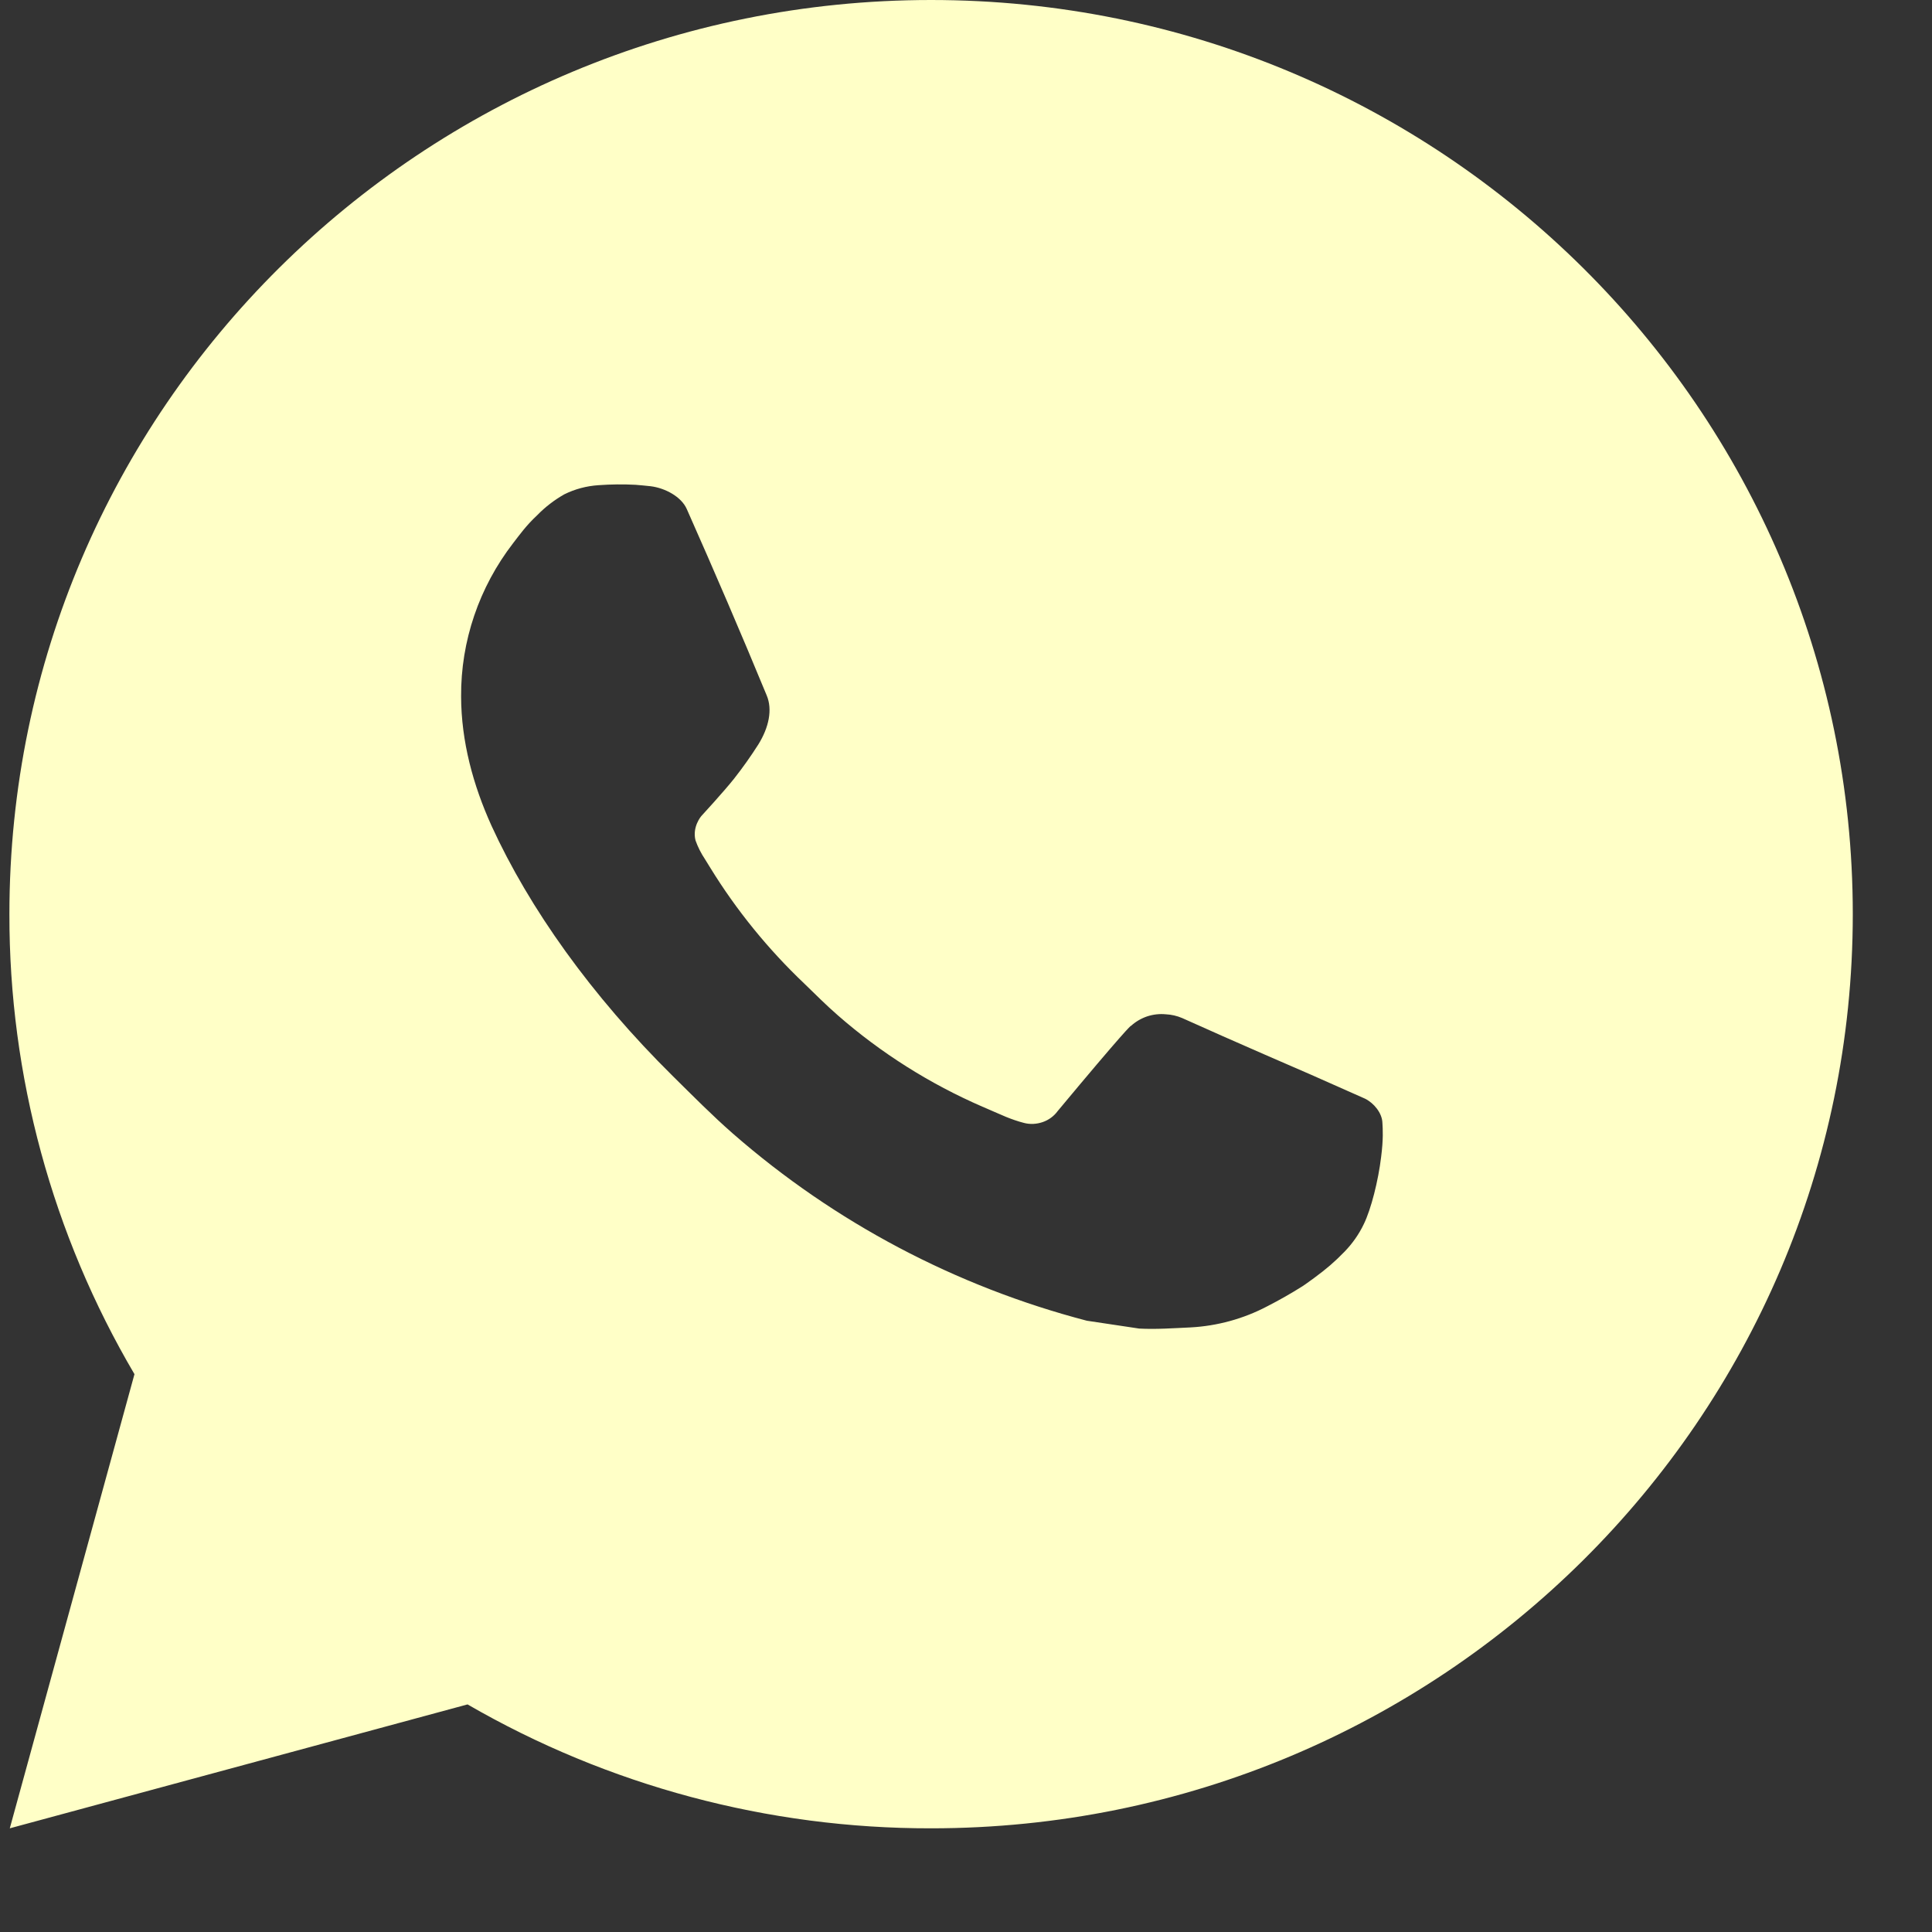 <svg width="15" height="15" viewBox="0 0 15 15" fill="none" xmlns="http://www.w3.org/2000/svg">
<rect x="0" y="0" width="15" height="15" fill="#333333" stroke="none"/>
<path d="M0.076 14.195L1.044 10.669C0.406 9.585 0.071 8.352 0.073 7.097C0.073 3.177 3.277 0 7.229 0C11.181 0 14.385 3.177 14.385 7.097C14.385 11.017 11.181 14.195 7.229 14.195C5.965 14.197 4.722 13.865 3.63 13.233L0.076 14.195ZM4.647 3.767C4.554 3.773 4.464 3.797 4.381 3.838C4.304 3.882 4.233 3.936 4.171 4C4.085 4.08 4.036 4.15 3.984 4.217C3.72 4.559 3.577 4.978 3.58 5.408C3.581 5.756 3.673 6.095 3.816 6.411C4.109 7.051 4.59 7.729 5.226 8.357C5.379 8.508 5.529 8.66 5.69 8.801C6.48 9.491 7.42 9.988 8.438 10.254L8.845 10.315C8.977 10.322 9.11 10.312 9.243 10.306C9.451 10.295 9.655 10.239 9.839 10.142C9.933 10.094 10.024 10.042 10.113 9.986C10.113 9.986 10.144 9.966 10.203 9.922C10.299 9.851 10.358 9.801 10.439 9.718C10.498 9.657 10.55 9.585 10.589 9.503C10.645 9.388 10.701 9.167 10.723 8.983C10.741 8.843 10.736 8.766 10.733 8.718C10.731 8.642 10.667 8.564 10.598 8.53L10.181 8.345C10.181 8.345 9.558 8.076 9.178 7.904C9.138 7.887 9.095 7.877 9.052 7.875C9.003 7.87 8.953 7.876 8.907 7.891C8.86 7.907 8.817 7.932 8.781 7.965V7.964C8.778 7.964 8.73 8.004 8.212 8.626C8.183 8.666 8.142 8.696 8.095 8.712C8.048 8.728 7.997 8.731 7.949 8.718C7.902 8.706 7.857 8.69 7.812 8.672C7.724 8.635 7.693 8.62 7.632 8.594L7.629 8.593C7.219 8.415 6.84 8.176 6.505 7.883C6.415 7.805 6.331 7.72 6.245 7.637C5.964 7.37 5.718 7.068 5.515 6.738L5.473 6.67C5.443 6.625 5.418 6.576 5.4 6.525C5.373 6.42 5.444 6.337 5.444 6.337C5.444 6.337 5.618 6.148 5.699 6.046C5.766 5.961 5.829 5.872 5.887 5.781C5.971 5.646 5.998 5.508 5.953 5.4C5.753 4.915 5.545 4.432 5.332 3.952C5.29 3.857 5.165 3.789 5.051 3.775C5.012 3.771 4.974 3.767 4.935 3.764C4.839 3.759 4.743 3.76 4.647 3.767V3.767Z" fill="#FFFFC7"/>
</svg>
